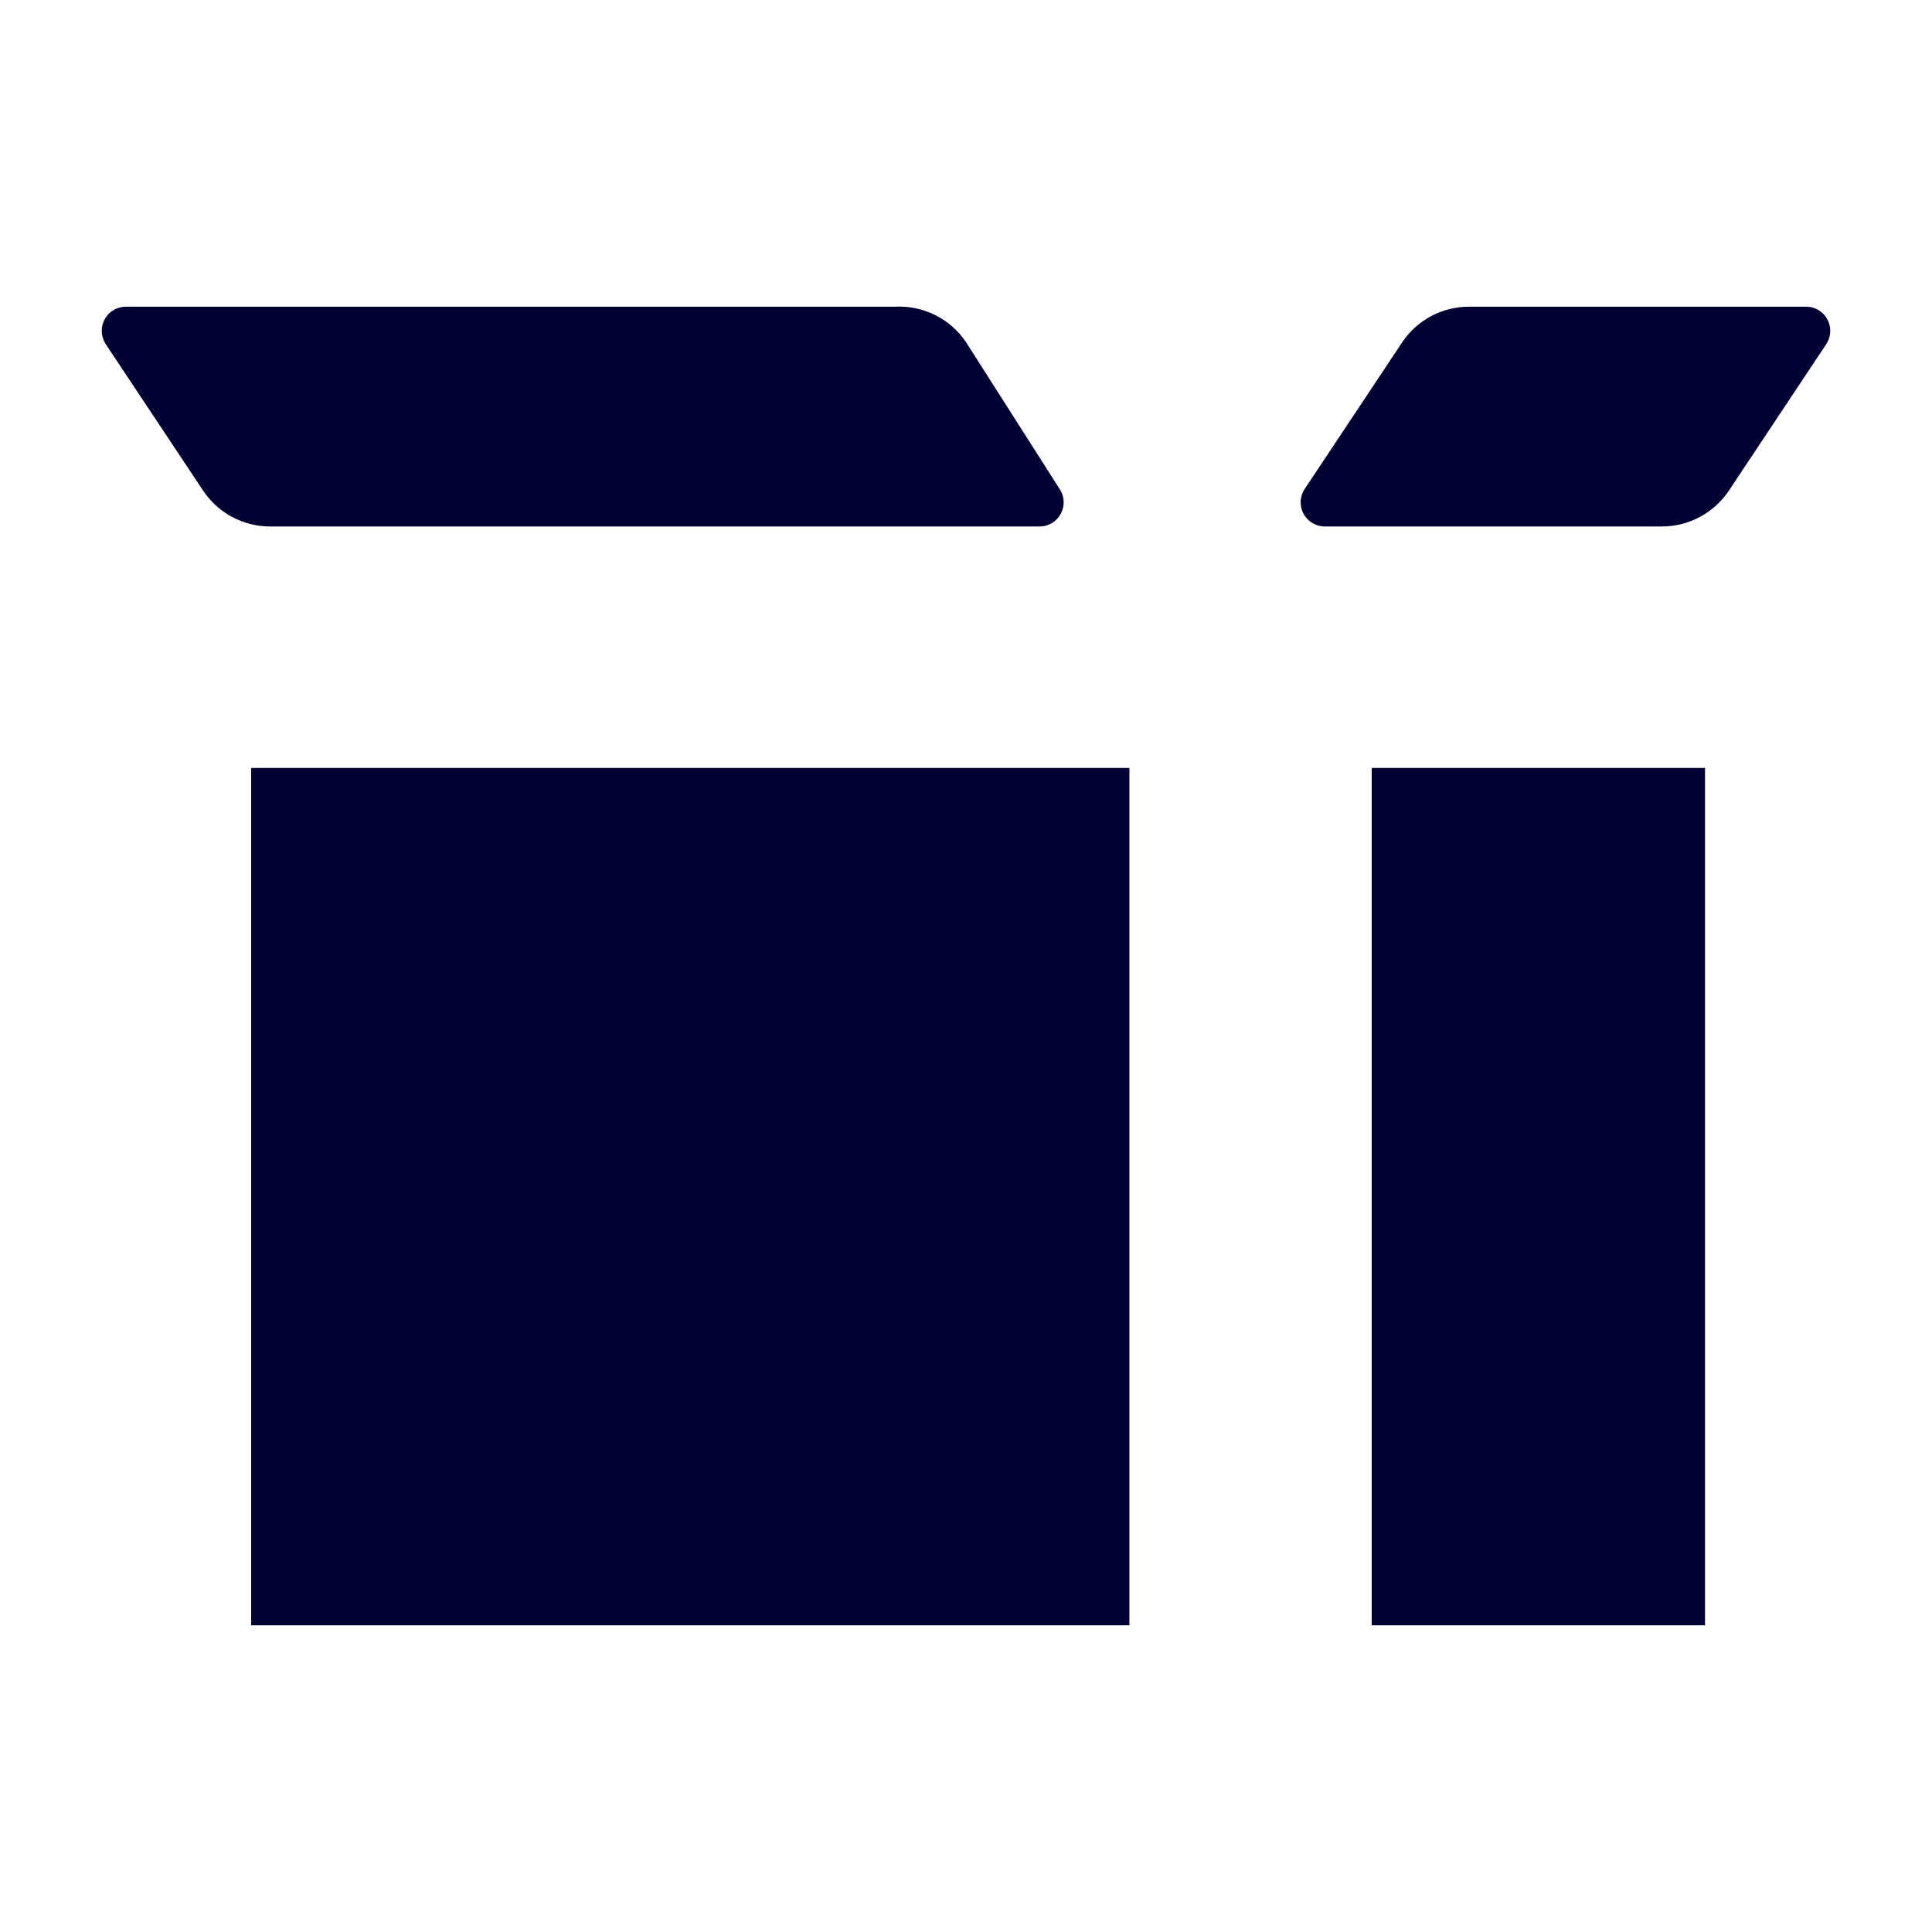 <?xml version="1.0" encoding="UTF-8"?><svg version="1.1" viewBox="0 0 24 24" xmlns="http://www.w3.org/2000/svg" xmlns:xlink="http://www.w3.org/1999/xlink"><g fill="#003"><rect width="10.91" height="10.65" x="3.12" y="9.54" rx=".552" ry="0"></rect><path d="M17.42 4.25l-1.21 1.82 1.9412e-09-2.82223e-09c-.094.137-.059.323.077.417 .051.035.111.053.173.053h4.18l2.78387e-08 1.34396e-10c.338.002.654-.168.84-.45l1.21-1.82 1.17727e-08-1.86685e-08c.088-.14.046-.325-.094-.414 -.047-.03-.101-.046-.156-.046h-4.19l1.02201e-08 1.53983e-11c-.333-.001-.644.164-.83.44Z"></path><path d="M11.12 3.81h-9.56l-5.52246e-09 6.91598e-11c-.166.002-.298.138-.296.304 .001.055.017.109.046.156l1.21 1.82 -6.49163e-08-9.85772e-08c.186.282.502.452.84.45h9.55l-1.03161e-08-9.71472e-11c.166.002.301-.131.303-.297 .001-.062-.018-.122-.053-.173l-1.16-1.82 8.2264e-09 1.22112e-08c-.196-.291-.53-.458-.88-.44Z"></path><rect width="4.14" height="10.65" x="17.04" y="9.54" rx=".552" ry="0"></rect></g></svg>
